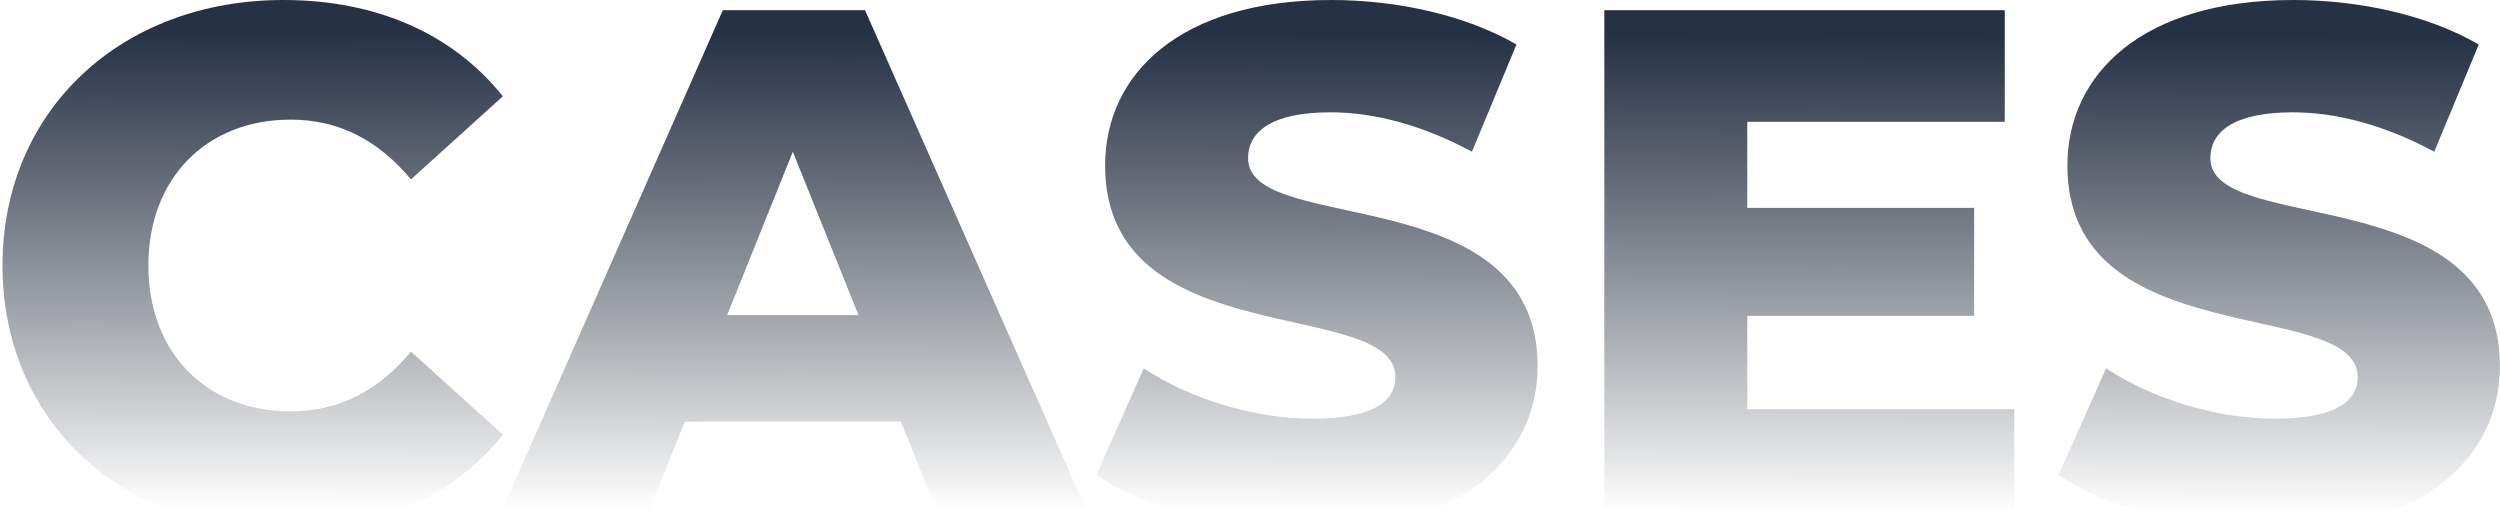 <svg width="851" height="181" viewBox="0 0 851 181" fill="none" xmlns="http://www.w3.org/2000/svg">
<path d="M96.438 180.749C128.466 180.749 154.287 169.079 171.17 147.975L139.887 119.671C128.963 132.83 115.555 140.03 98.921 140.03C70.368 140.03 50.506 120.168 50.506 90.374C50.506 60.581 70.368 40.718 98.921 40.718C115.555 40.718 128.963 47.918 139.887 61.077L171.17 32.773C154.287 11.669 128.466 0 96.438 0C41.319 0 0.85 37.49 0.85 90.374C0.85 143.258 41.319 180.749 96.438 180.749Z" fill="url(#paint0_linear)"/>
<path d="M320.279 177.273H371.424L294.457 3.476H246.043L169.324 177.273H219.477L233.132 143.506H306.623L320.279 177.273ZM247.532 107.257L269.878 51.642L292.223 107.257H247.532Z" fill="url(#paint1_linear)"/>
<path d="M446.438 180.749C498.081 180.749 523.405 154.927 523.405 124.637C523.405 60.581 424.838 80.443 424.838 53.877C424.838 45.187 432.286 38.235 452.894 38.235C468.039 38.235 484.425 42.704 501.06 51.642L516.205 15.145C499.074 5.214 475.735 0 453.142 0C401.499 0 376.175 25.325 376.175 56.36C376.175 120.913 474.991 100.802 474.991 128.361C474.991 136.803 467.046 142.513 446.687 142.513C426.576 142.513 404.727 135.561 389.334 125.382L373.195 161.631C389.582 173.052 417.886 180.749 446.438 180.749Z" fill="url(#paint2_linear)"/>
<path d="M594.776 139.286V107.506H671.992V70.76H594.776V41.463H682.42V3.476H546.113V177.273H685.647V139.286H594.776Z" fill="url(#paint3_linear)"/>
<path d="M774.004 180.749C825.647 180.749 850.971 154.927 850.971 124.637C850.971 60.581 752.404 80.443 752.404 53.877C752.404 45.187 759.852 38.235 780.46 38.235C795.605 38.235 811.991 42.704 828.626 51.642L843.771 15.145C826.64 5.214 803.301 0 780.708 0C729.065 0 703.741 25.325 703.741 56.36C703.741 120.913 802.557 100.802 802.557 128.361C802.557 136.803 794.612 142.513 774.253 142.513C754.142 142.513 732.293 135.561 716.9 125.382L700.761 161.631C717.148 173.052 745.452 180.749 774.004 180.749Z" fill="url(#paint4_linear)"/>
<defs>
<linearGradient id="paint0_linear" x1="422.502" y1="11.417" x2="422.03" y2="174.002" gradientUnits="userSpaceOnUse">
<stop stop-color="#253145"/>
<stop offset="1" stop-color="#121924" stop-opacity="0"/>
</linearGradient>
<linearGradient id="paint1_linear" x1="422.502" y1="11.417" x2="422.03" y2="174.002" gradientUnits="userSpaceOnUse">
<stop stop-color="#253145"/>
<stop offset="1" stop-color="#121924" stop-opacity="0"/>
</linearGradient>
<linearGradient id="paint2_linear" x1="422.502" y1="11.417" x2="422.03" y2="174.002" gradientUnits="userSpaceOnUse">
<stop stop-color="#253145"/>
<stop offset="1" stop-color="#121924" stop-opacity="0"/>
</linearGradient>
<linearGradient id="paint3_linear" x1="422.502" y1="11.417" x2="422.03" y2="174.002" gradientUnits="userSpaceOnUse">
<stop stop-color="#253145"/>
<stop offset="1" stop-color="#121924" stop-opacity="0"/>
</linearGradient>
<linearGradient id="paint4_linear" x1="422.502" y1="11.417" x2="422.03" y2="174.002" gradientUnits="userSpaceOnUse">
<stop stop-color="#253145"/>
<stop offset="1" stop-color="#121924" stop-opacity="0"/>
</linearGradient>
</defs>
</svg>
